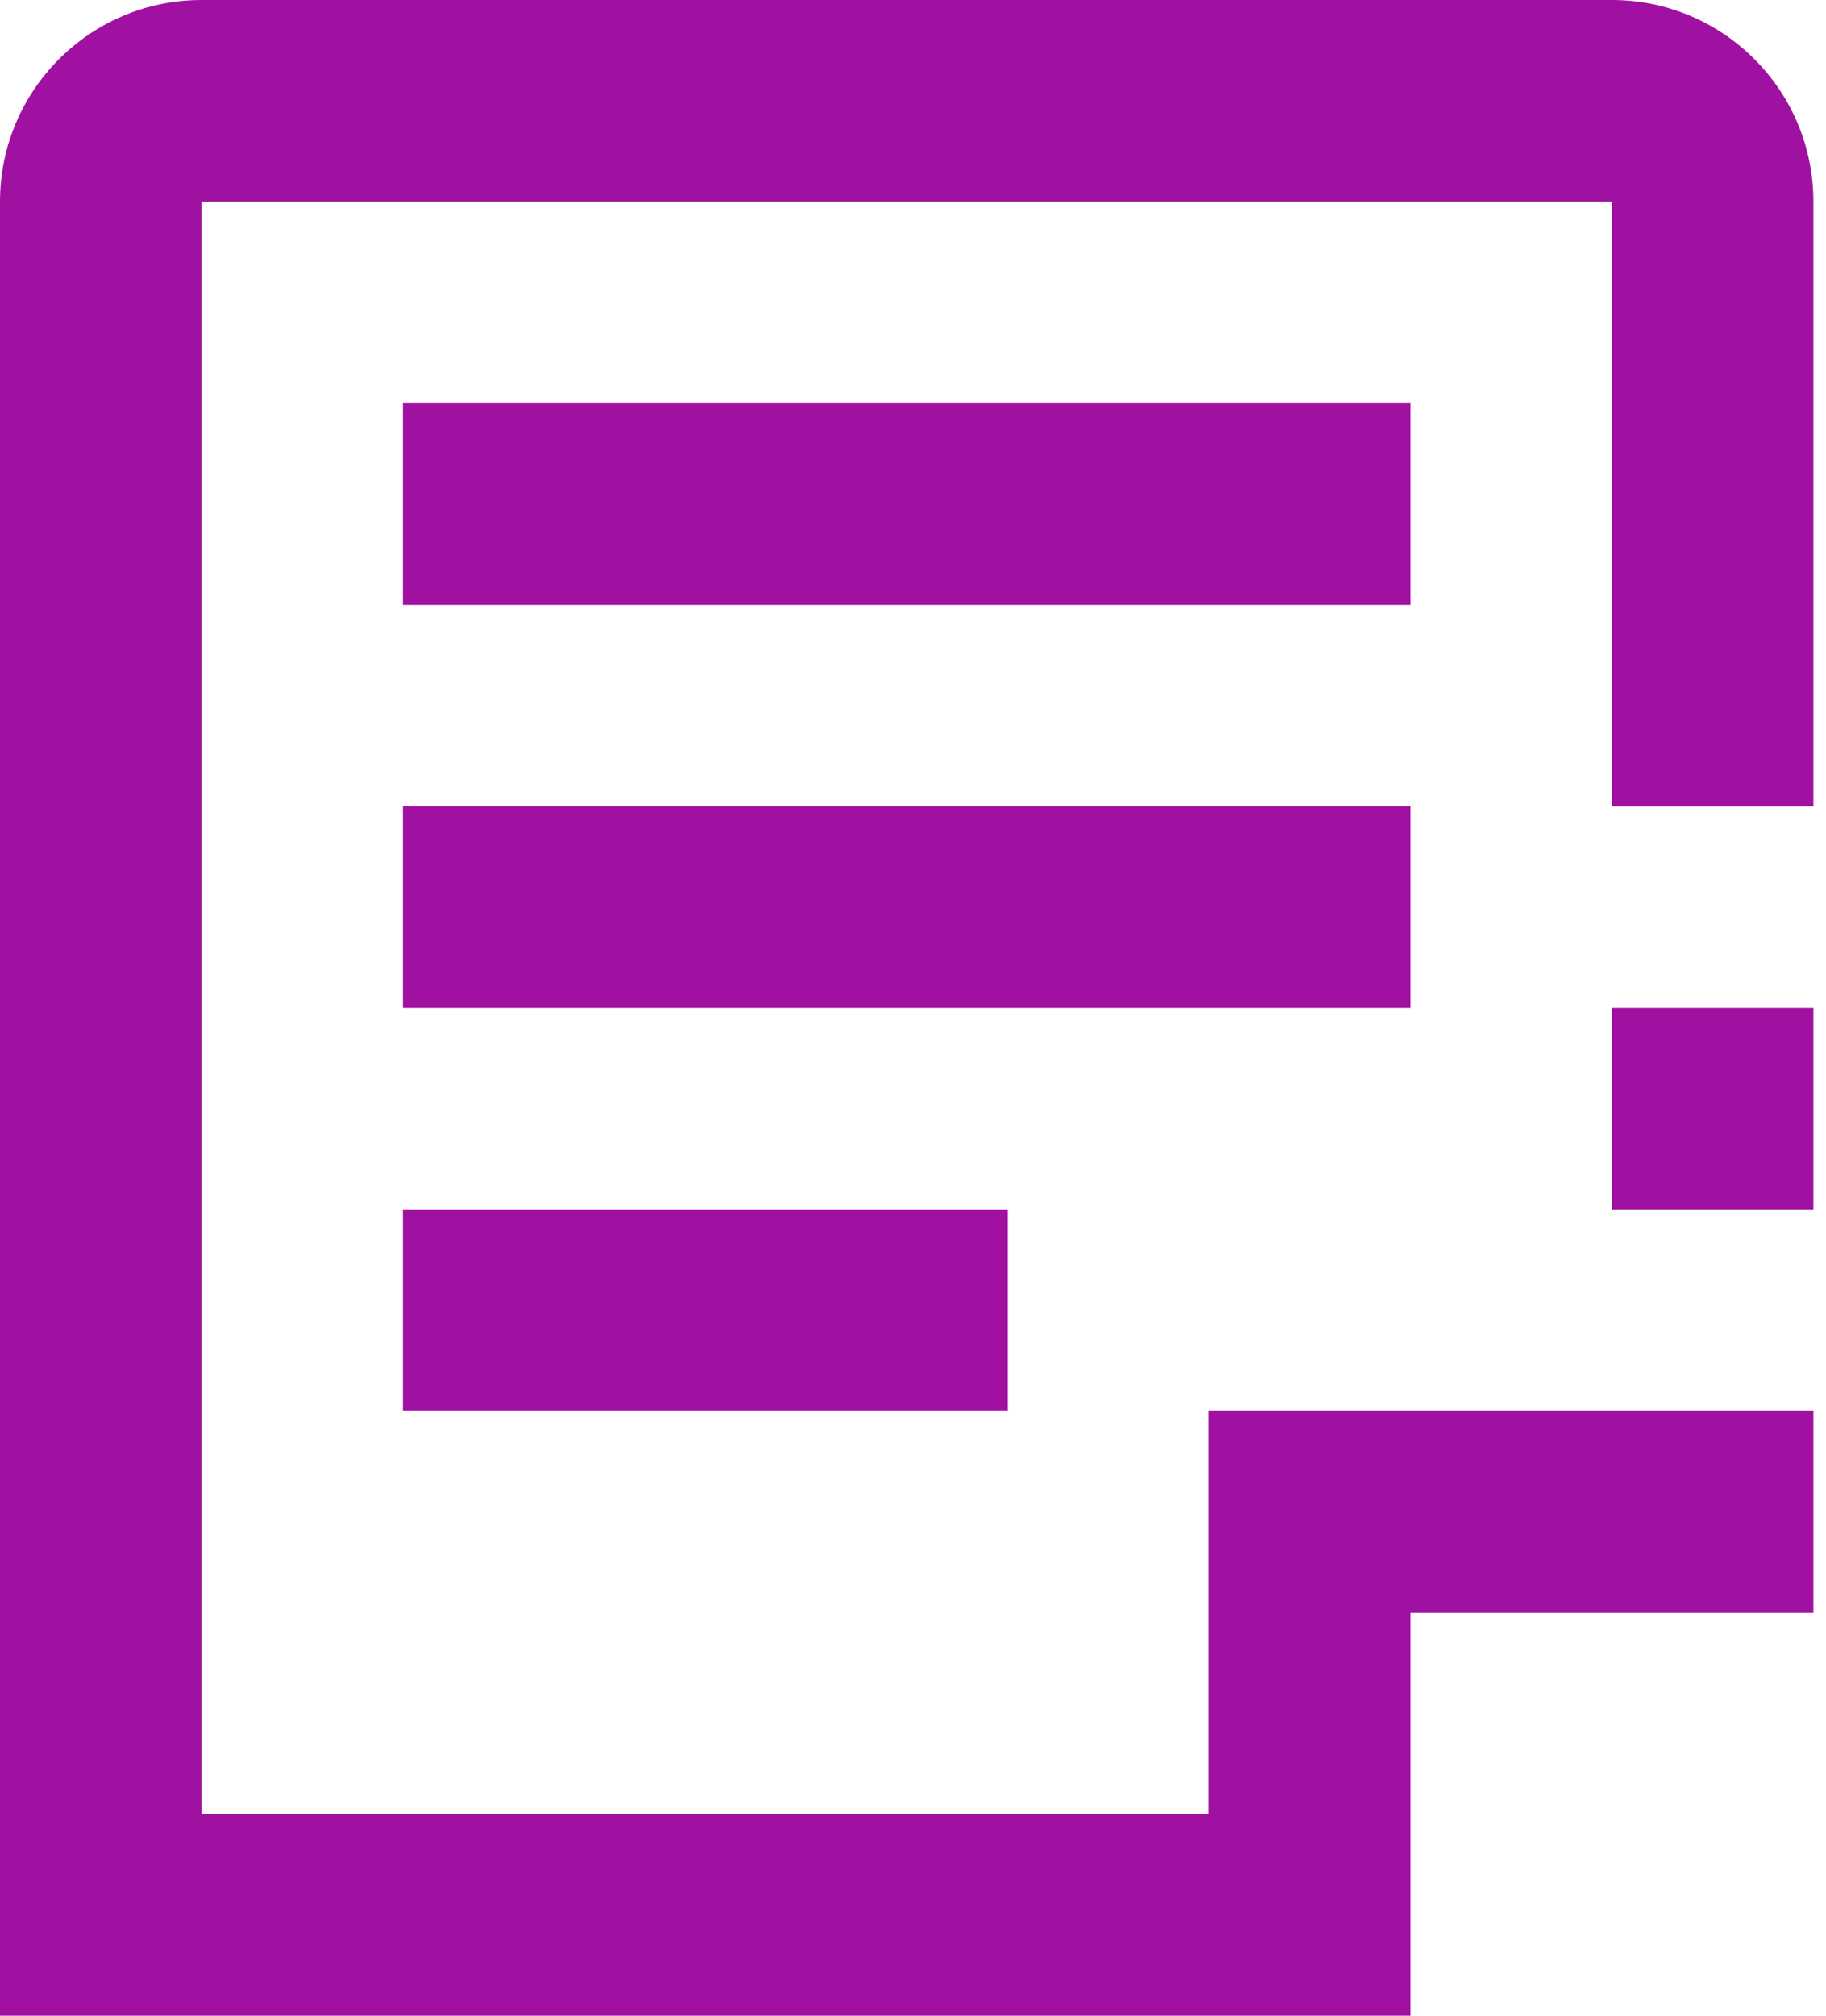 <!-- Generated by IcoMoon.io -->
<svg version="1.1" xmlns="http://www.w3.org/2000/svg" width="29" height="32" viewBox="0 0 29 32">
<title>blog-icon</title>
<path fill="#a111a1" d="M25.6 0h-22.4c-1.766 0-3.2 1.434-3.2 3.2v28.8h22.4v-6.4h6.4v-3.2h-9.6v6.4h-16v-25.6h22.4v9.6h3.2v-9.6c0-1.766-1.434-3.2-3.2-3.2zM22.4 6.4h-16v3.2h16v-3.2zM22.4 12.798h-16v3.202h16v-3.202zM6.4 22.4h9.6v-3.2h-9.6v3.2zM25.6 19.2h3.2v-3.2h-3.2v3.2z"></path>
</svg>

